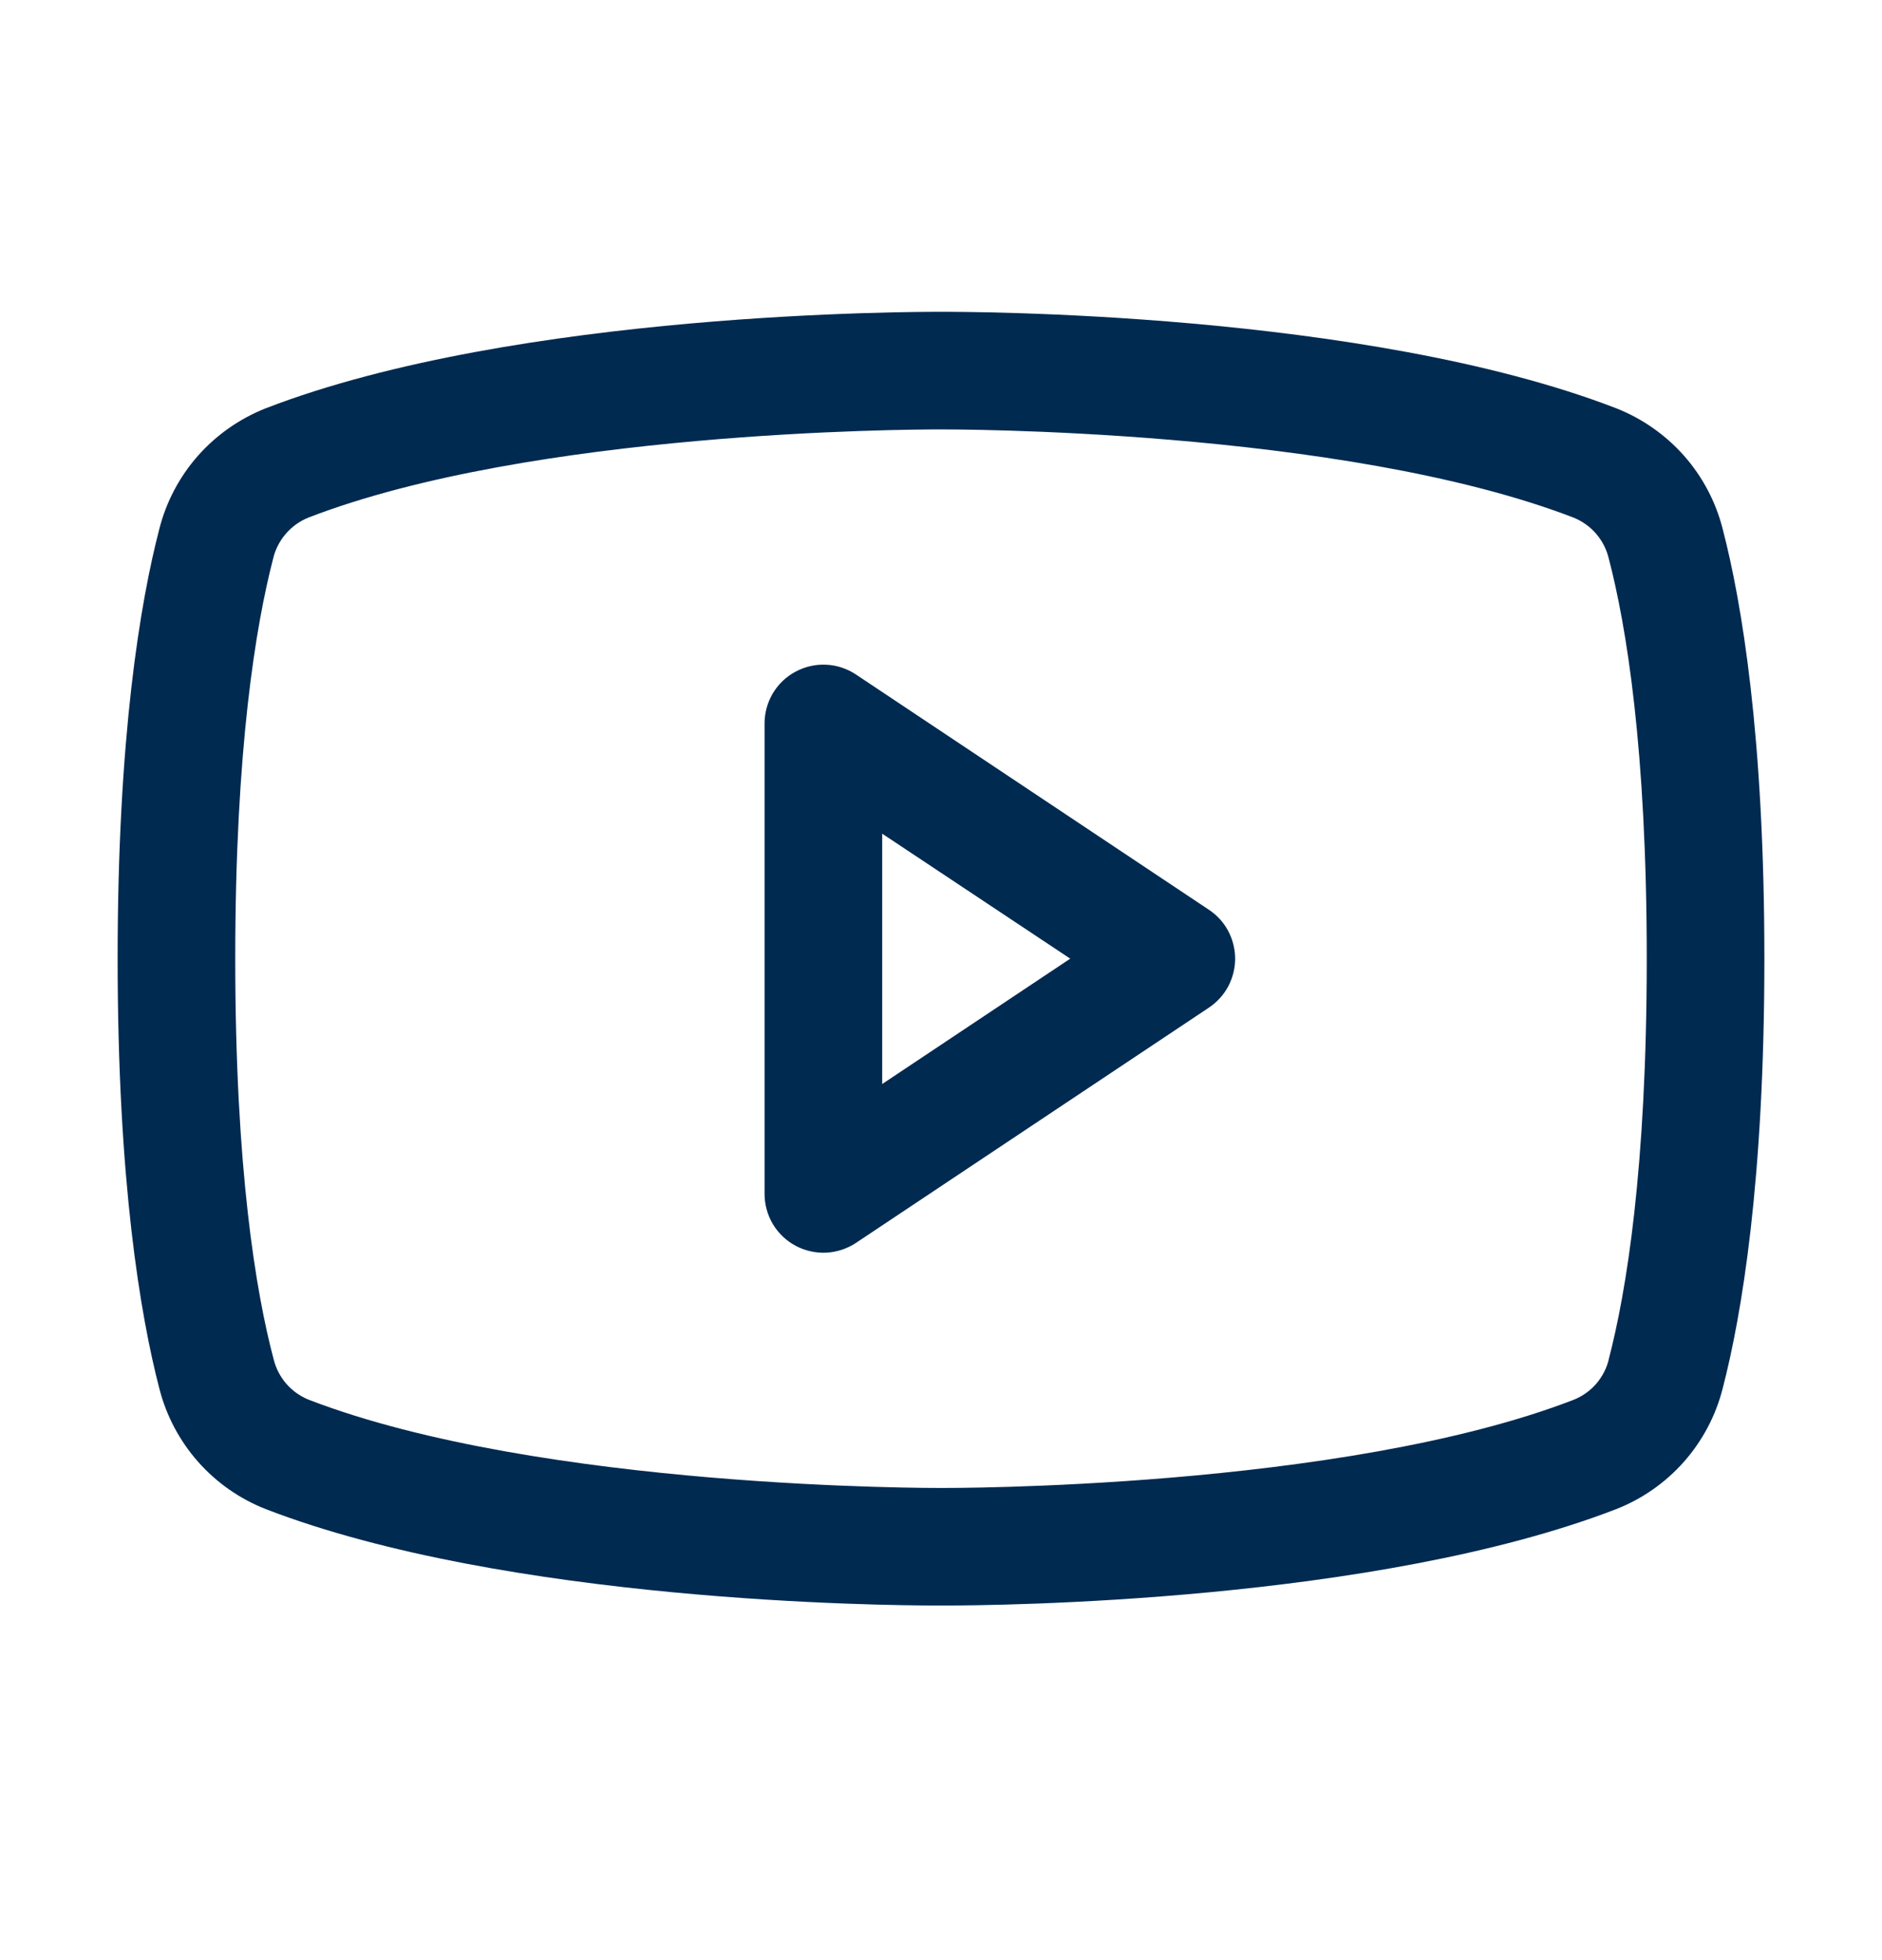 <svg width="24" height="25" viewBox="0 0 24 25" fill="none" xmlns="http://www.w3.org/2000/svg">
<path d="M15.416 11.603L10.916 8.603C10.803 8.528 10.672 8.484 10.536 8.478C10.401 8.471 10.266 8.502 10.146 8.566C10.026 8.63 9.926 8.725 9.856 8.842C9.787 8.958 9.75 9.091 9.75 9.227V15.227C9.75 15.363 9.787 15.496 9.856 15.613C9.926 15.729 10.026 15.825 10.146 15.889C10.266 15.953 10.401 15.983 10.536 15.977C10.672 15.97 10.803 15.927 10.916 15.852L15.416 12.852C15.519 12.783 15.604 12.69 15.662 12.582C15.72 12.473 15.751 12.351 15.751 12.227C15.751 12.104 15.72 11.982 15.662 11.873C15.604 11.764 15.519 11.671 15.416 11.603ZM11.25 13.826V10.633L13.648 12.227L11.25 13.826ZM21.968 6.745C21.88 6.399 21.711 6.08 21.475 5.812C21.238 5.545 20.942 5.338 20.61 5.207C17.396 3.966 12.281 3.977 12 3.977C11.719 3.977 6.604 3.966 3.39 5.207C3.058 5.338 2.762 5.545 2.525 5.812C2.289 6.08 2.12 6.399 2.032 6.745C1.789 7.68 1.5 9.39 1.5 12.227C1.5 15.064 1.789 16.774 2.032 17.71C2.12 18.056 2.289 18.375 2.525 18.643C2.761 18.91 3.058 19.118 3.39 19.248C6.469 20.436 11.287 20.477 11.938 20.477H12.062C12.713 20.477 17.534 20.436 20.61 19.248C20.942 19.118 21.239 18.91 21.475 18.643C21.711 18.375 21.88 18.056 21.968 17.71C22.211 16.772 22.5 15.064 22.5 12.227C22.5 9.39 22.211 7.68 21.968 6.745ZM20.516 17.338C20.488 17.454 20.432 17.56 20.355 17.65C20.277 17.739 20.179 17.809 20.069 17.853C17.102 18.999 12.055 18.978 12.007 18.978H12C11.949 18.978 6.907 18.997 3.938 17.853C3.828 17.809 3.73 17.739 3.652 17.65C3.574 17.56 3.519 17.454 3.49 17.338C3.263 16.483 3 14.906 3 12.227C3 9.549 3.263 7.972 3.484 7.121C3.512 7.005 3.567 6.898 3.645 6.808C3.723 6.717 3.821 6.647 3.931 6.602C6.792 5.497 11.587 5.477 11.979 5.477H12.005C12.055 5.477 17.103 5.46 20.067 6.602C20.177 6.647 20.275 6.716 20.353 6.806C20.43 6.895 20.486 7.002 20.514 7.117C20.738 7.972 21 9.549 21 12.227C21 14.906 20.738 16.483 20.516 17.334V17.338Z" fill="#012A51"/>
</svg>
